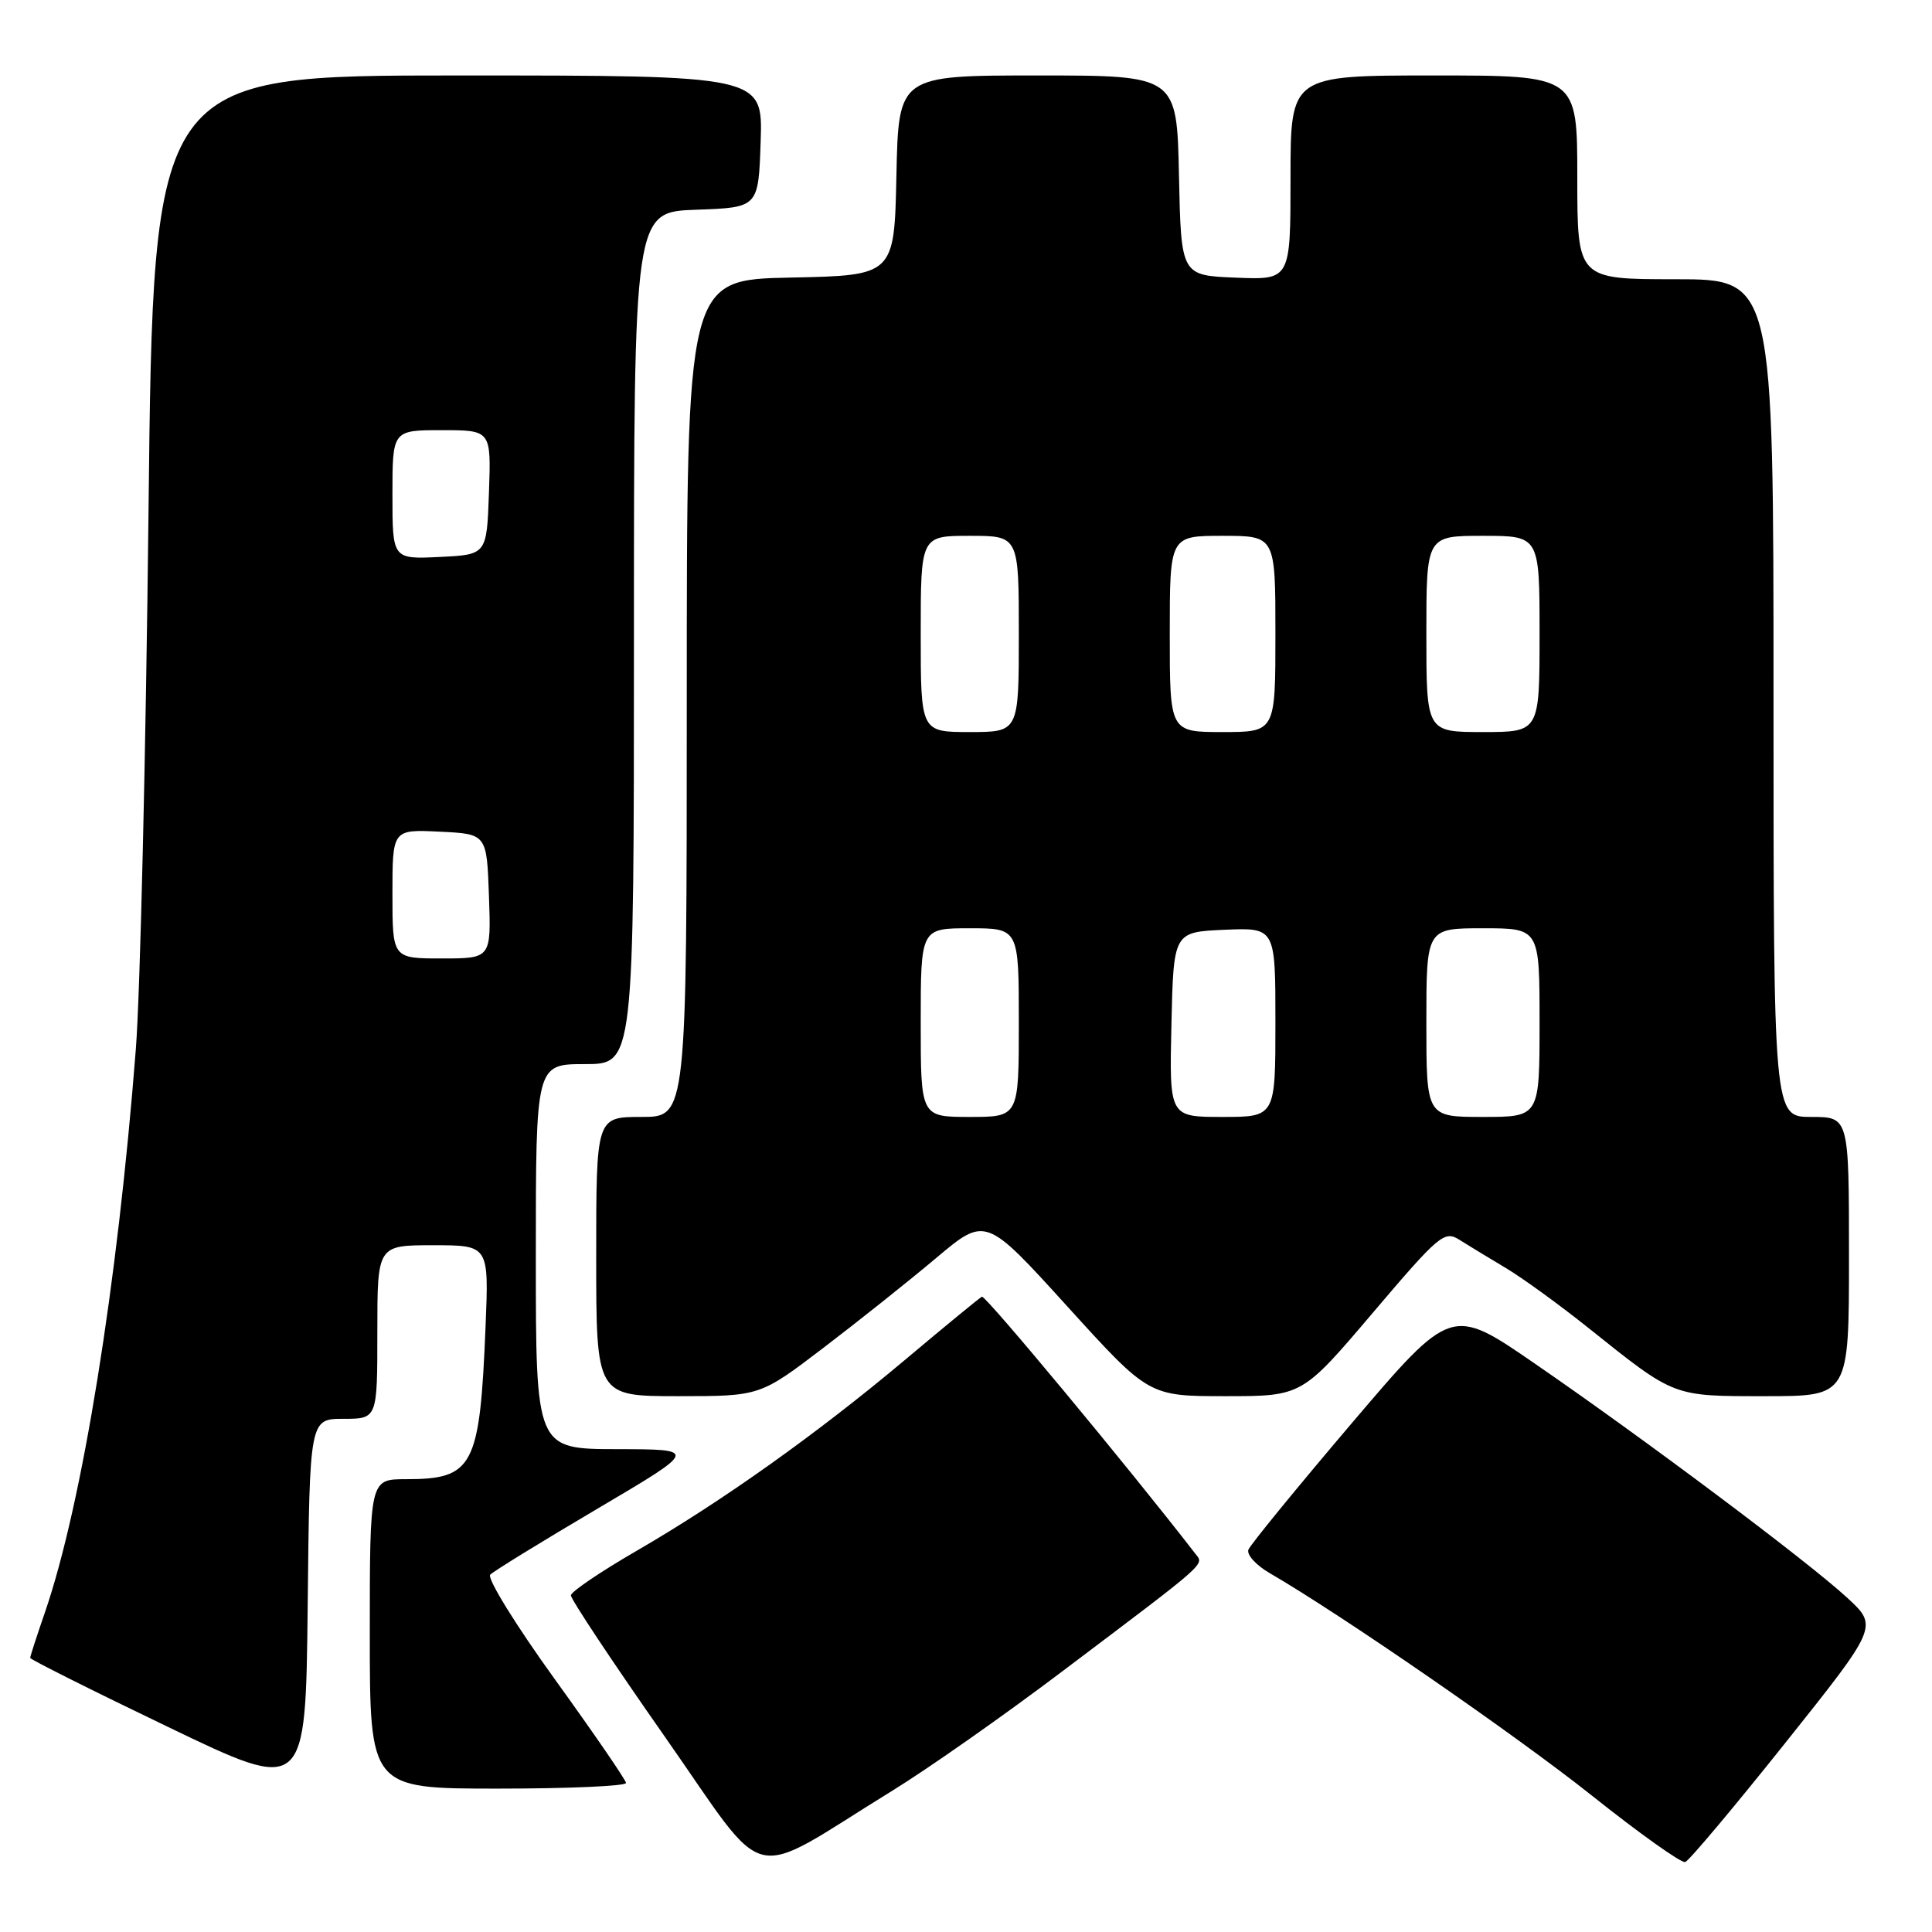 <?xml version="1.0" encoding="UTF-8" standalone="no"?>
<!DOCTYPE svg PUBLIC "-//W3C//DTD SVG 1.1//EN" "http://www.w3.org/Graphics/SVG/1.1/DTD/svg11.dtd" >
<svg xmlns="http://www.w3.org/2000/svg" xmlns:xlink="http://www.w3.org/1999/xlink" version="1.1" viewBox="0 0 256 256">
 <g >
 <path fill="currentColor"
d=" M 118.17 237.32 C 122.95 234.38 133.07 227.28 140.67 221.53 C 160.45 206.61 159.56 207.39 158.36 205.84 C 149.51 194.39 130.56 171.58 130.11 171.82 C 129.77 171.99 125.22 175.73 120.00 180.12 C 108.28 189.97 95.69 198.93 84.34 205.50 C 79.59 208.25 75.68 210.90 75.65 211.39 C 75.62 211.88 81.20 220.28 88.05 230.06 C 102.17 250.21 98.63 249.36 118.17 237.32 Z  M 236.55 230.96 C 248.88 215.50 248.88 215.50 244.73 211.68 C 239.54 206.90 218.03 190.77 203.41 180.71 C 192.32 173.07 192.32 173.07 179.10 188.60 C 171.83 197.15 165.68 204.68 165.42 205.34 C 165.17 206.00 166.43 207.40 168.23 208.44 C 177.75 213.96 200.91 229.95 210.94 237.93 C 217.23 242.94 222.79 246.90 223.30 246.73 C 223.80 246.57 229.76 239.47 236.55 230.96 Z  M 45.52 188.00 C 50.00 188.00 50.00 188.00 50.00 176.50 C 50.00 165.00 50.00 165.00 57.39 165.00 C 64.78 165.00 64.78 165.00 64.34 175.75 C 63.58 194.39 62.74 196.00 53.78 196.00 C 49.00 196.00 49.00 196.00 49.00 216.50 C 49.00 237.00 49.00 237.00 66.00 237.00 C 75.35 237.00 82.98 236.66 82.95 236.25 C 82.92 235.84 78.67 229.65 73.51 222.50 C 68.35 215.35 64.50 209.12 64.96 208.65 C 65.42 208.18 71.81 204.25 79.15 199.92 C 92.50 192.04 92.50 192.04 81.75 192.02 C 71.00 192.00 71.00 192.00 71.00 166.50 C 71.00 141.00 71.00 141.00 77.50 141.00 C 84.00 141.00 84.00 141.00 84.00 84.54 C 84.00 28.08 84.00 28.08 92.25 27.79 C 100.50 27.50 100.50 27.50 100.79 18.75 C 101.08 10.00 101.08 10.00 60.69 10.00 C 20.31 10.00 20.31 10.00 19.68 67.75 C 19.33 99.51 18.58 131.57 18.00 139.00 C 15.58 170.23 10.90 199.26 5.96 213.63 C 4.88 216.75 4.00 219.48 4.00 219.68 C 4.00 219.88 12.21 224.00 22.25 228.82 C 40.50 237.61 40.50 237.61 40.77 212.80 C 41.03 188.00 41.03 188.00 45.52 188.00 Z  M 109.10 178.60 C 113.72 175.08 120.45 169.72 124.05 166.69 C 130.60 161.18 130.60 161.18 141.41 173.09 C 152.22 185.00 152.22 185.00 162.37 185.00 C 172.52 185.00 172.52 185.00 181.89 173.97 C 190.70 163.60 191.39 163.02 193.38 164.28 C 194.55 165.02 197.30 166.69 199.50 168.00 C 201.70 169.31 206.65 172.90 210.50 175.98 C 221.99 185.16 221.58 185.00 233.96 185.00 C 245.00 185.00 245.00 185.00 245.00 166.50 C 245.00 148.00 245.00 148.00 240.00 148.00 C 235.00 148.00 235.00 148.00 235.00 92.50 C 235.00 37.00 235.00 37.00 222.00 37.00 C 209.00 37.00 209.00 37.00 209.00 23.50 C 209.00 10.00 209.00 10.00 190.00 10.00 C 171.00 10.00 171.00 10.00 171.00 23.54 C 171.00 37.09 171.00 37.09 163.75 36.79 C 156.50 36.50 156.50 36.50 156.22 23.25 C 155.94 10.00 155.94 10.00 137.50 10.00 C 119.06 10.00 119.06 10.00 118.78 23.25 C 118.50 36.50 118.50 36.50 104.75 36.78 C 91.00 37.06 91.00 37.06 91.00 92.53 C 91.00 148.00 91.00 148.00 85.00 148.00 C 79.00 148.00 79.00 148.00 79.00 166.50 C 79.00 185.00 79.00 185.00 89.85 185.00 C 100.70 185.00 100.70 185.00 109.10 178.60 Z  M 52.00 118.45 C 52.00 109.90 52.00 109.90 58.25 110.20 C 64.50 110.50 64.50 110.50 64.79 118.75 C 65.08 127.00 65.08 127.00 58.54 127.00 C 52.00 127.00 52.00 127.00 52.00 118.45 Z  M 52.00 65.55 C 52.00 57.00 52.00 57.00 58.54 57.00 C 65.08 57.00 65.08 57.00 64.79 65.25 C 64.50 73.50 64.50 73.50 58.25 73.80 C 52.00 74.10 52.00 74.10 52.00 65.55 Z  M 122.00 135.50 C 122.00 123.00 122.00 123.00 128.50 123.00 C 135.00 123.00 135.00 123.00 135.00 135.50 C 135.00 148.00 135.00 148.00 128.50 148.00 C 122.00 148.00 122.00 148.00 122.00 135.50 Z  M 155.22 135.75 C 155.50 123.50 155.50 123.50 162.25 123.20 C 169.00 122.91 169.00 122.91 169.00 135.45 C 169.00 148.00 169.00 148.00 161.97 148.00 C 154.94 148.00 154.94 148.00 155.22 135.75 Z  M 189.00 135.50 C 189.00 123.00 189.00 123.00 196.50 123.00 C 204.00 123.00 204.00 123.00 204.00 135.50 C 204.00 148.00 204.00 148.00 196.50 148.00 C 189.00 148.00 189.00 148.00 189.00 135.50 Z  M 122.00 84.00 C 122.00 71.00 122.00 71.00 128.50 71.00 C 135.00 71.00 135.00 71.00 135.00 84.00 C 135.00 97.00 135.00 97.00 128.50 97.00 C 122.00 97.00 122.00 97.00 122.00 84.00 Z  M 155.00 84.00 C 155.00 71.00 155.00 71.00 162.00 71.00 C 169.00 71.00 169.00 71.00 169.00 84.00 C 169.00 97.00 169.00 97.00 162.00 97.00 C 155.00 97.00 155.00 97.00 155.00 84.00 Z  M 189.00 84.00 C 189.00 71.00 189.00 71.00 196.50 71.00 C 204.00 71.00 204.00 71.00 204.00 84.00 C 204.00 97.00 204.00 97.00 196.50 97.00 C 189.00 97.00 189.00 97.00 189.00 84.00 Z "/>
</g>
</svg>